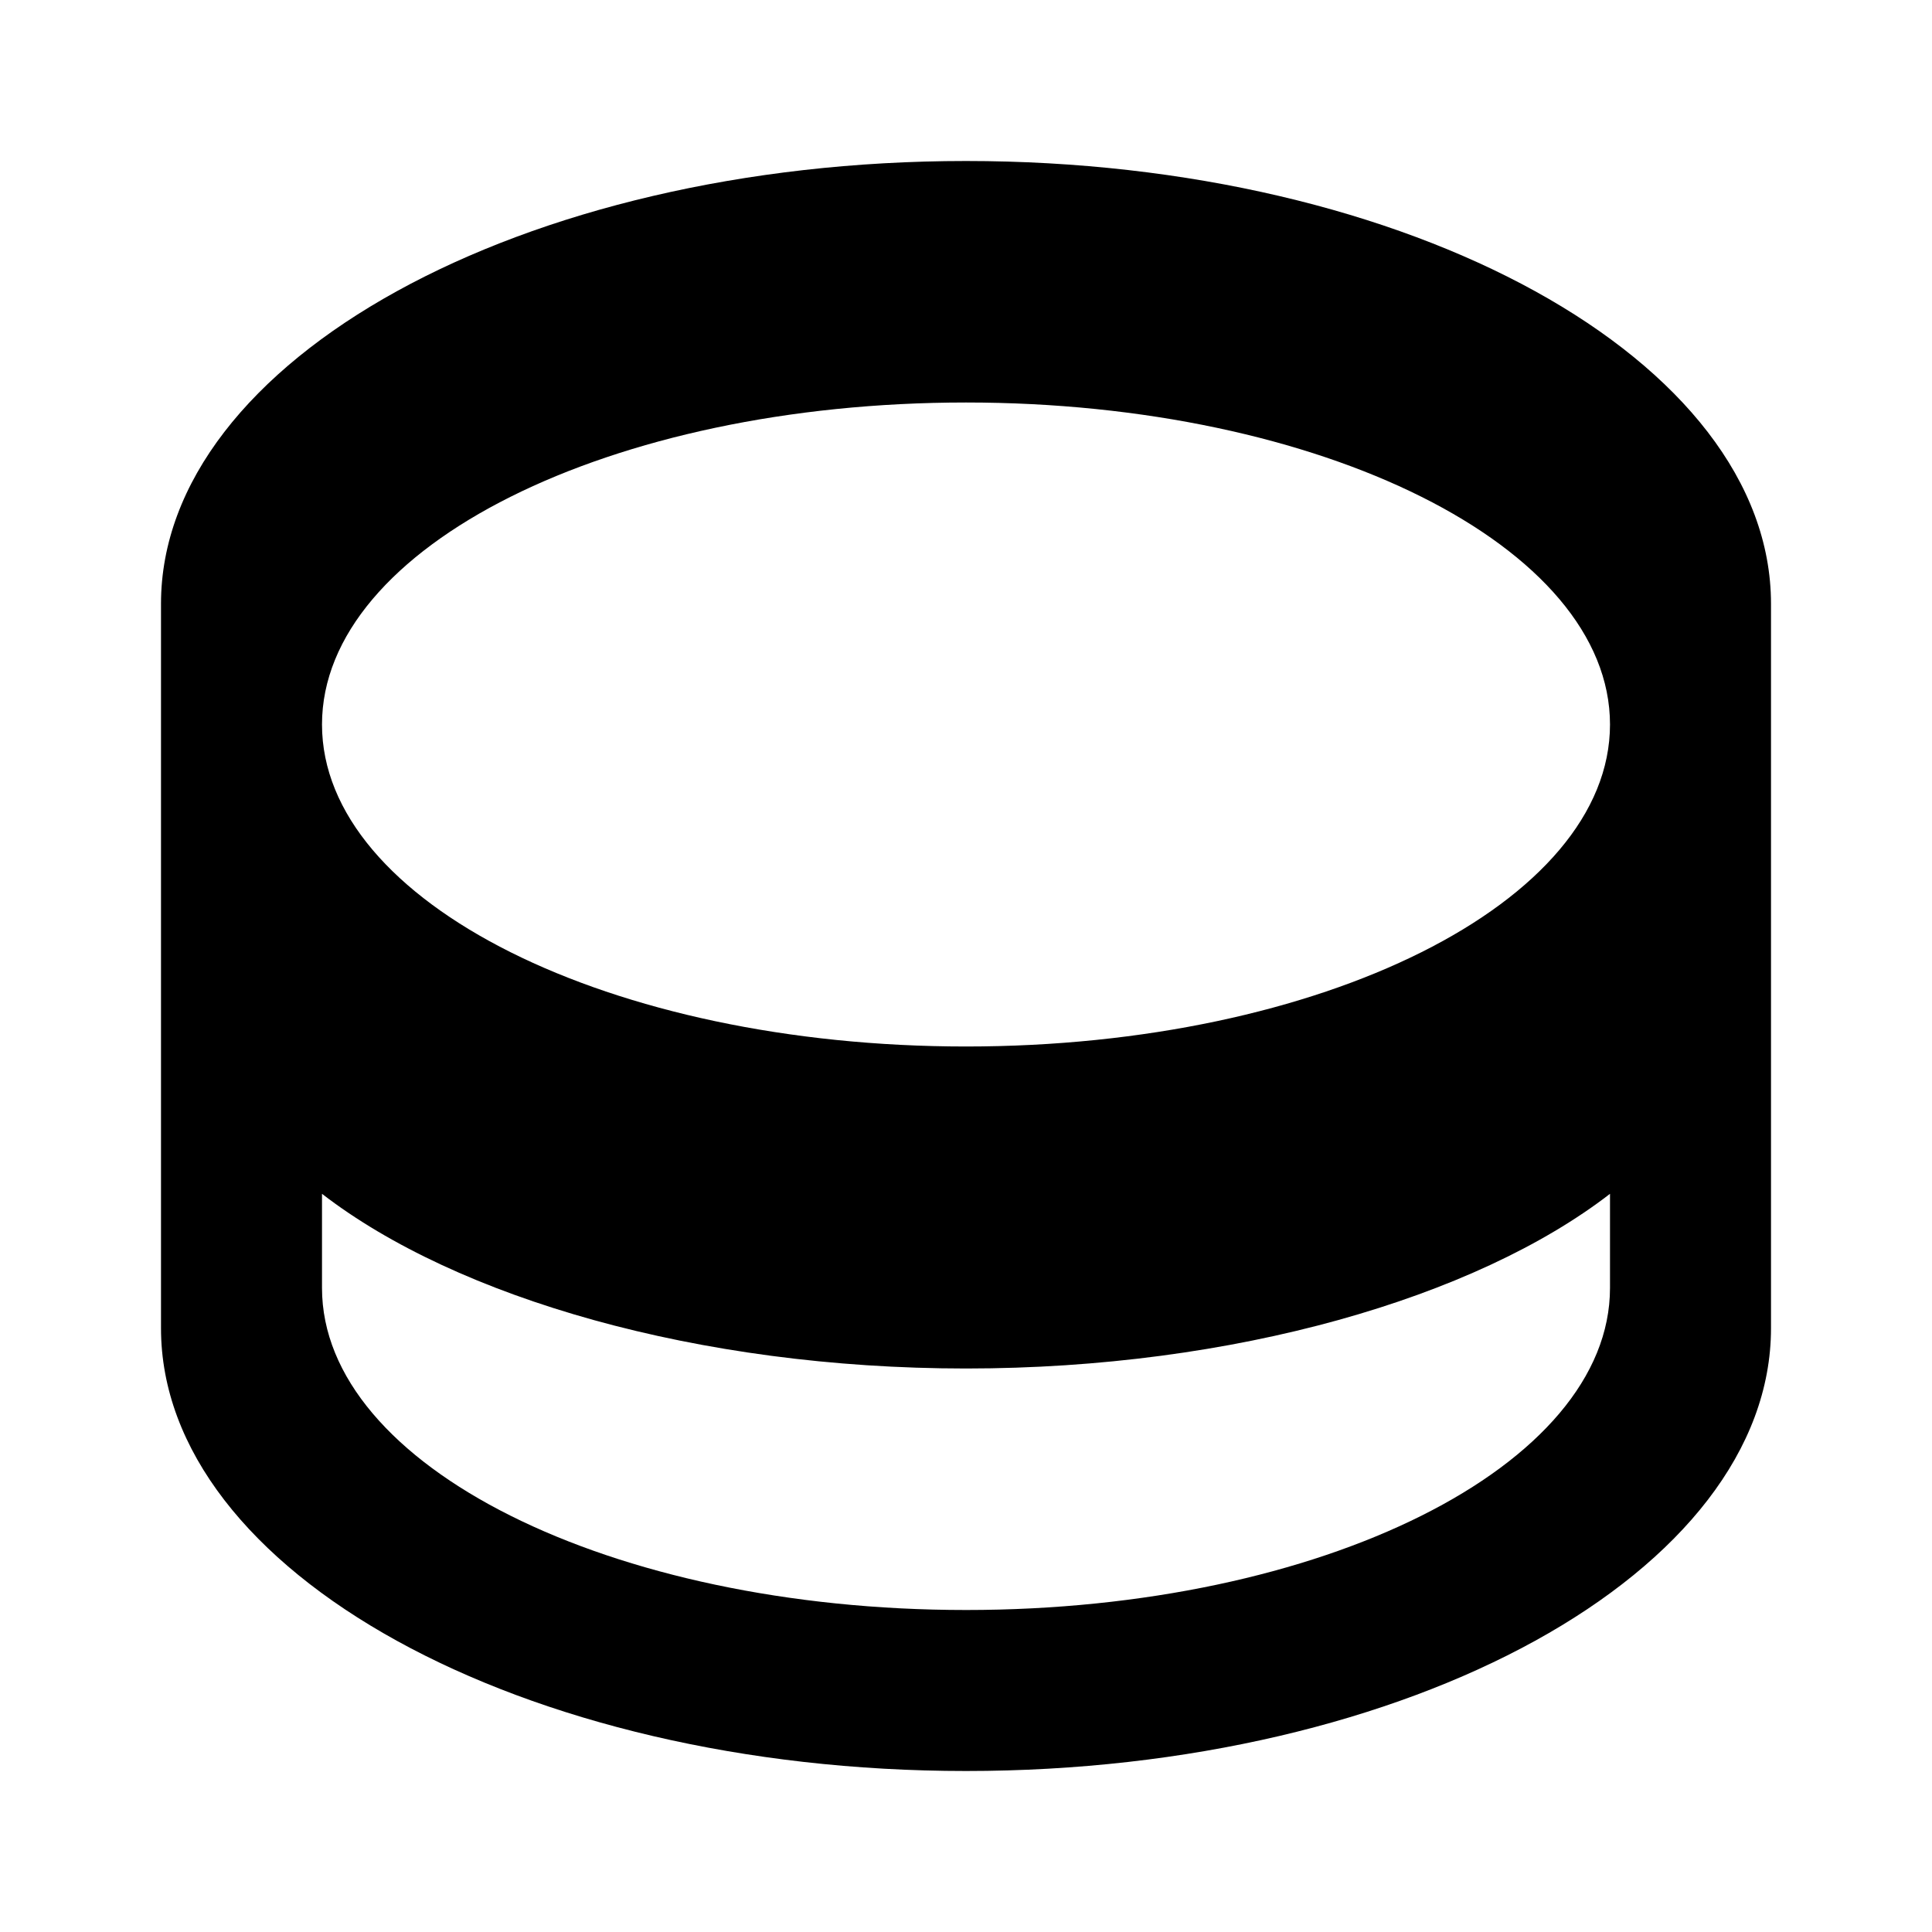 <?xml version="1.0" encoding="UTF-8"?>
<svg width="24" height="24" viewBox="0 0 24 24" xmlns="http://www.w3.org/2000/svg">
  <path d="M12 2C6.48 2 2 4.48 2 7.5v9C2 19.52 6.48 22 12 22s10-2.48 10-5.5v-9C22 4.48 17.52 2 12 2zm0 18c-4.42 0-8-1.79-8-4v-1.17C5.67 16.12 8.67 17 12 17s6.33-.88 8-2.17V16c0 2.21-3.58 4-8 4zm0-7c-4.42 0-8-1.79-8-4s3.58-4 8-4 8 1.79 8 4-3.58 4-8 4z" fill="currentColor"/>
</svg>

